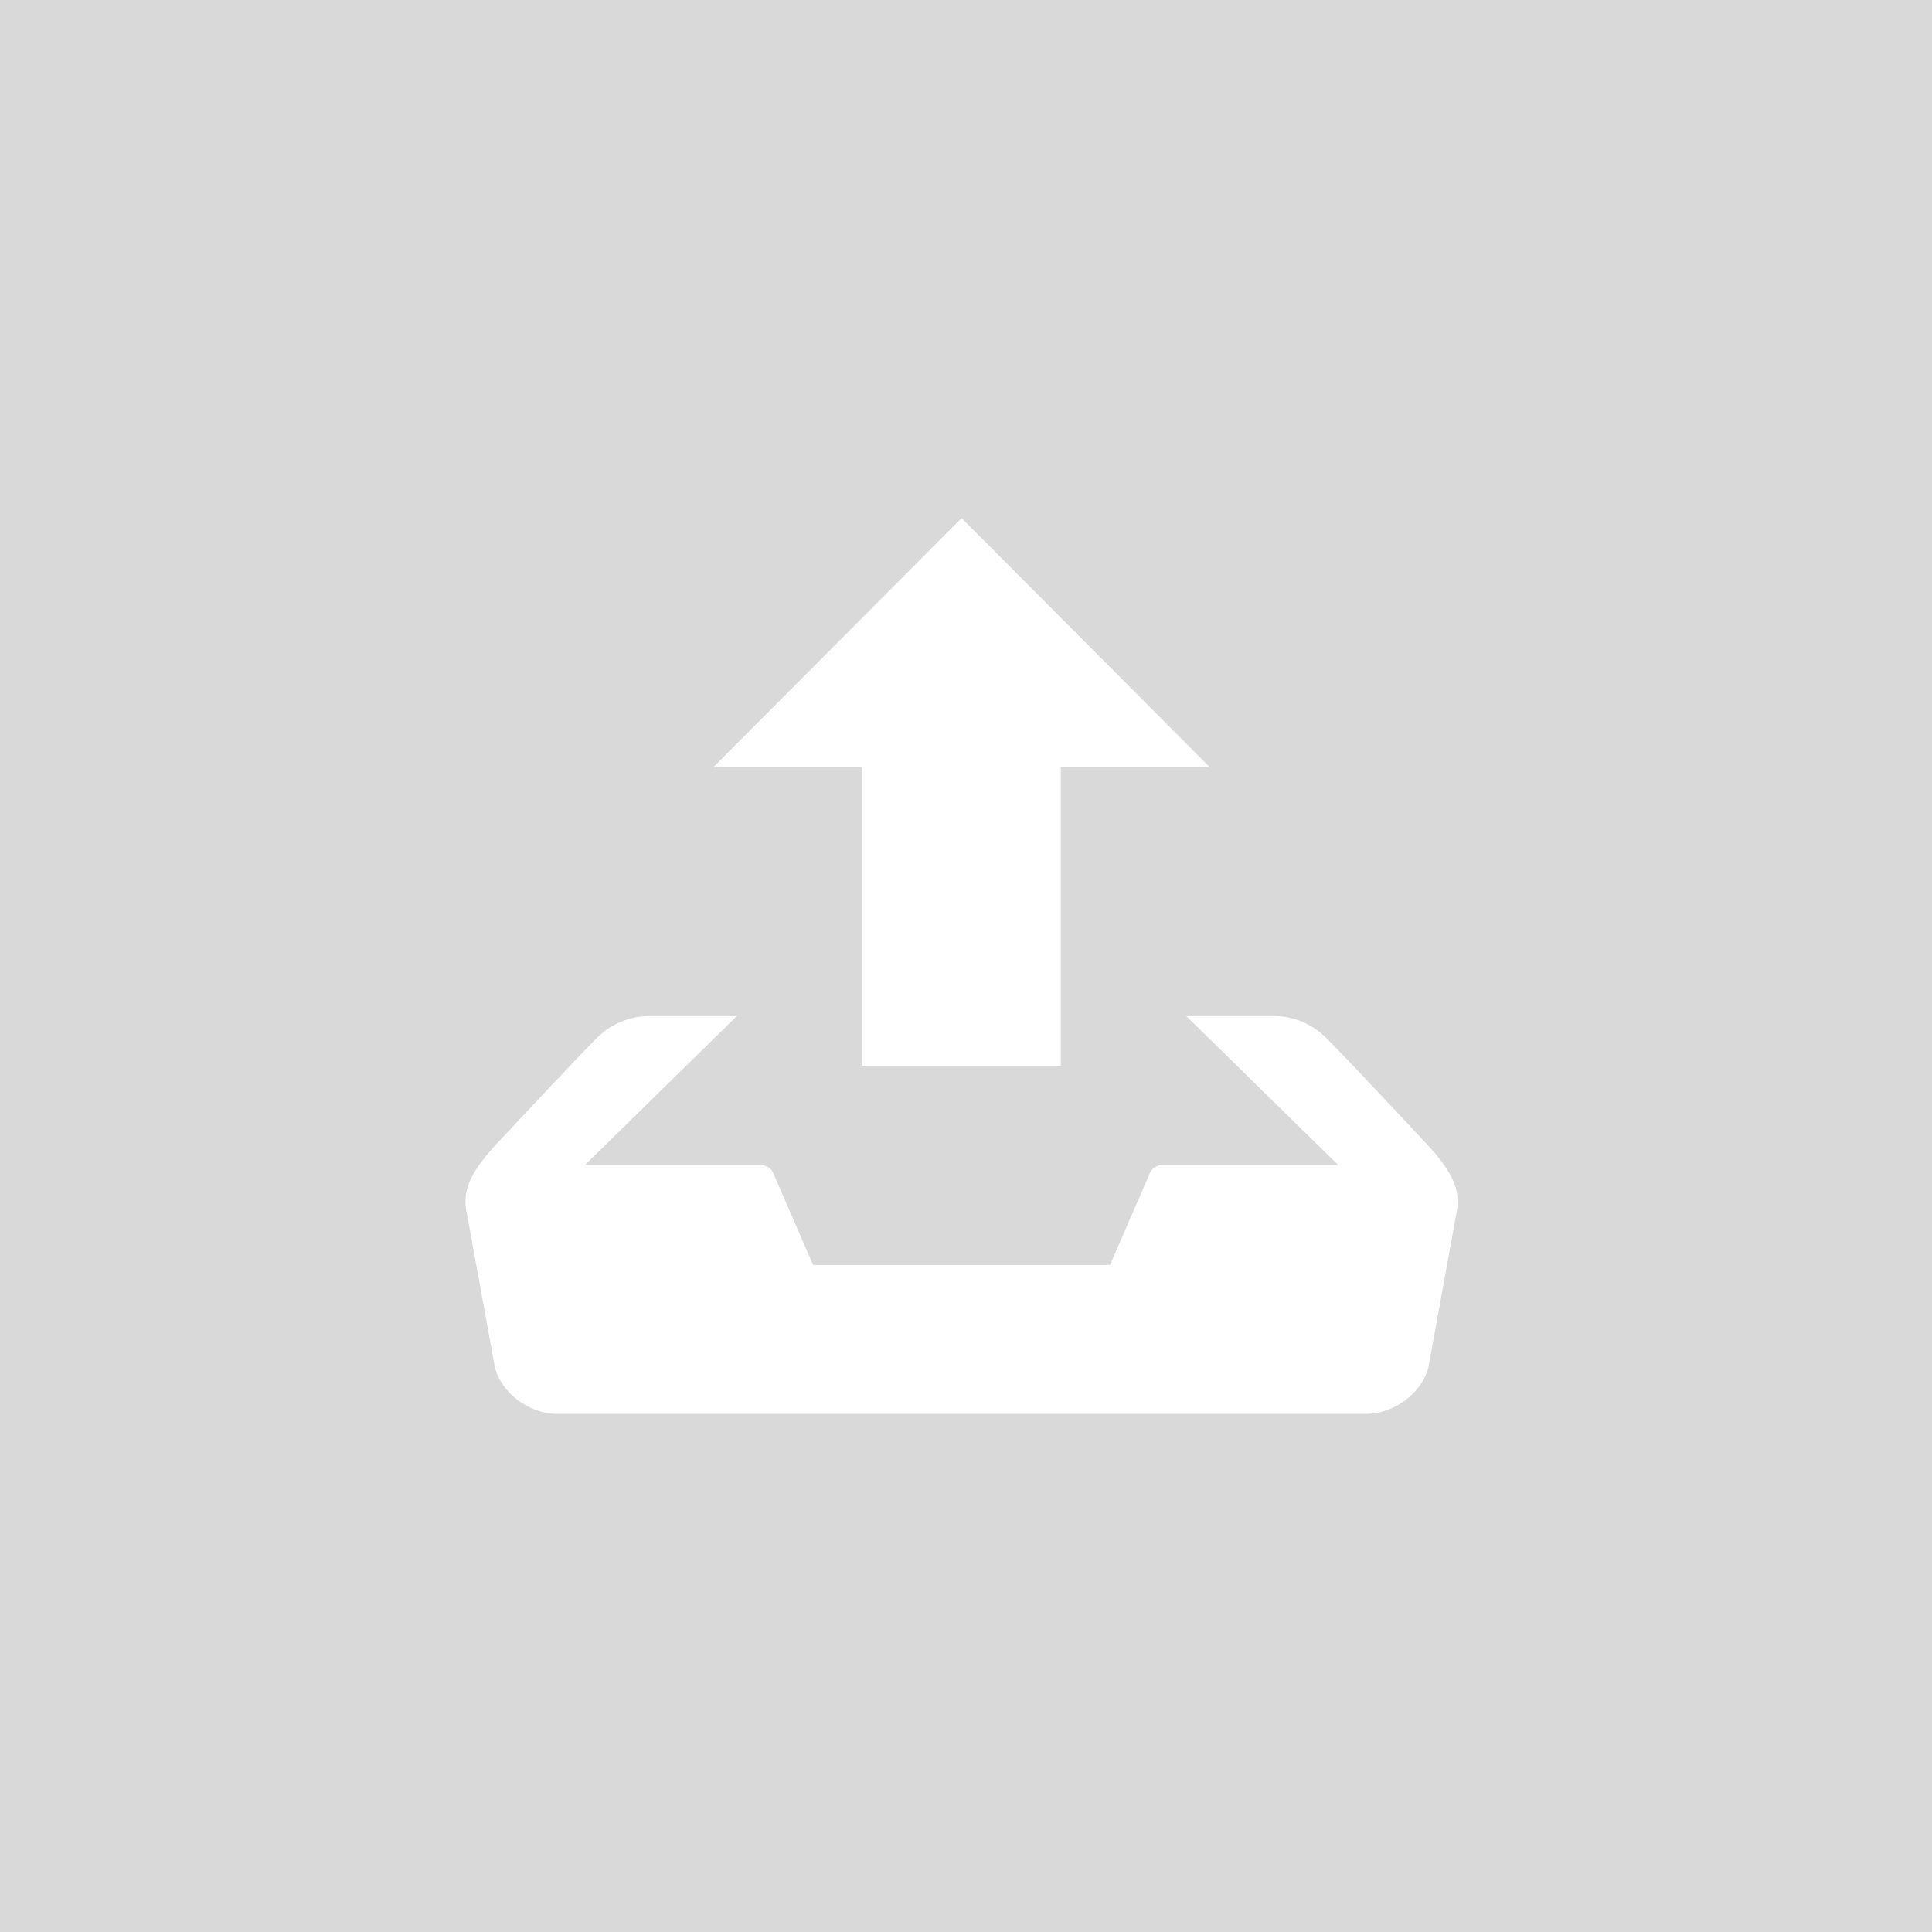 <svg width="220" height="220" viewBox="0 0 220 220" fill="none" xmlns="http://www.w3.org/2000/svg">
<rect x="0" y="0" width="220" height="220" fill="#333333" stroke="none"/>
<g clip-path="url(#clip0_836_66)">
<path d="M220 0H0V220H220V0Z" fill="#D9D9D9"/>
<path d="M98.197 121.365H120.796V87.347H137.746L109.497 59L81.248 87.347H98.197V121.365ZM162.254 130.05C161.068 128.78 153.153 120.282 150.893 118.065C149.309 116.541 147.199 115.692 145.006 115.695H135.079L152.39 132.67H132.367C132.095 132.664 131.826 132.732 131.588 132.864C131.35 132.996 131.151 133.189 131.011 133.424L126.401 144.043H92.592L87.982 133.424C87.841 133.19 87.642 132.998 87.404 132.865C87.166 132.733 86.898 132.666 86.626 132.67H66.603L83.909 115.695H73.987C71.745 115.695 69.603 116.596 68.1 118.065C65.841 120.287 57.925 128.786 56.739 130.05C53.976 133.004 52.456 135.357 53.179 138.265L56.349 155.693C57.072 158.607 60.253 161 63.422 161H155.582C158.752 161 161.932 158.607 162.656 155.693L165.825 138.265C166.537 135.357 165.023 133.004 162.254 130.05Z" fill="white"/>
</g>
<defs>
<clipPath id="clip0_836_66">
<rect width="220" height="220" fill="white"/>
</clipPath>
</defs>
</svg>
